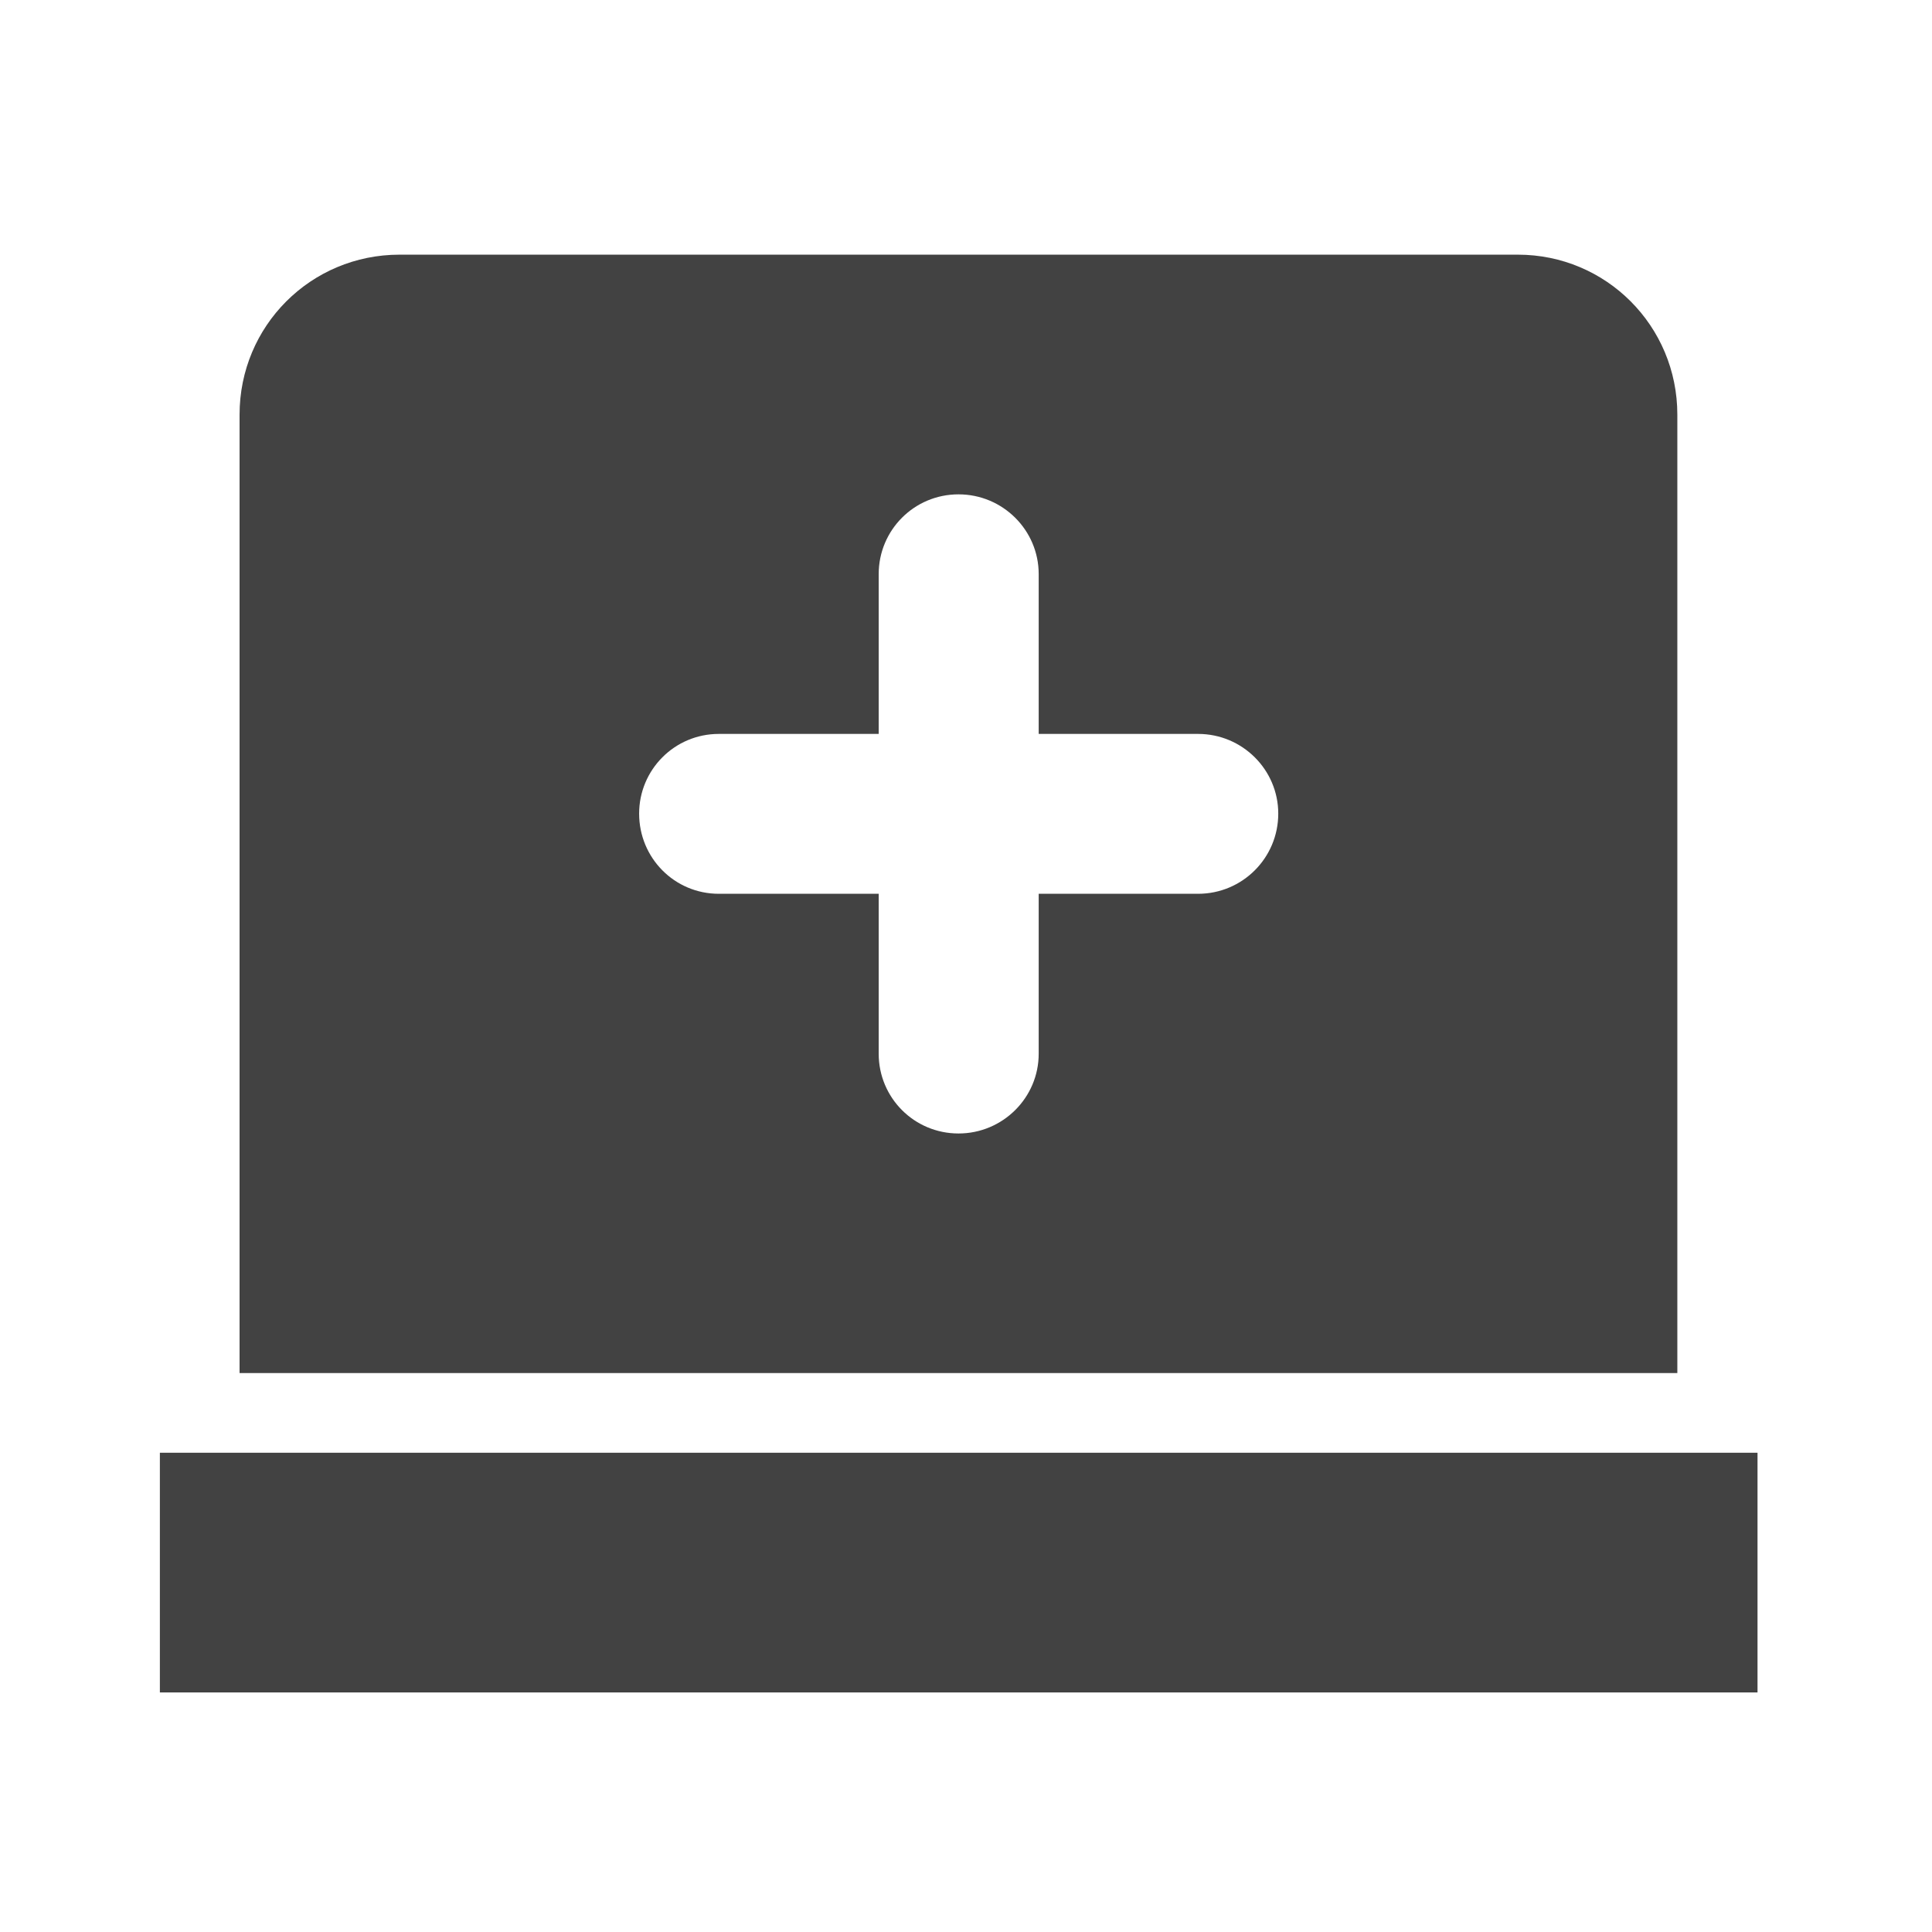 <?xml version="1.0" encoding="UTF-8"?>
<svg xmlns="http://www.w3.org/2000/svg" xmlns:xlink="http://www.w3.org/1999/xlink" width="16px" height="16px" viewBox="0 0 16 16" version="1.1">
<g id="surface1">
<path style=" stroke:none;fill-rule:nonzero;fill:rgb(25.882%,25.882%,25.882%);fill-opacity:1;" d="M 3.309 2.109 C 2.574 2.109 1.984 2.699 1.984 3.434 L 1.984 11.371 L 13.891 11.371 L 13.891 3.434 C 13.891 2.699 13.301 2.109 12.57 2.109 Z M 7.938 4.094 C 8.305 4.094 8.602 4.391 8.602 4.754 L 8.602 6.078 L 9.922 6.078 C 10.289 6.078 10.586 6.375 10.586 6.738 C 10.586 7.105 10.289 7.402 9.922 7.402 L 8.602 7.402 L 8.602 8.727 C 8.602 9.09 8.305 9.387 7.938 9.387 C 7.57 9.387 7.277 9.09 7.277 8.727 L 7.277 7.402 L 5.953 7.402 C 5.586 7.402 5.293 7.105 5.293 6.738 C 5.293 6.375 5.586 6.078 5.953 6.078 L 7.277 6.078 L 7.277 4.754 C 7.277 4.391 7.57 4.094 7.938 4.094 Z M 7.938 4.094 "/>
<path style=" stroke:none;fill-rule:nonzero;fill:rgb(25.882%,25.882%,25.882%);fill-opacity:1;" d="M 1.324 12.031 L 14.555 12.031 L 14.555 14.016 L 1.324 14.016 Z M 1.324 12.031 "/>
</g>
</svg>
